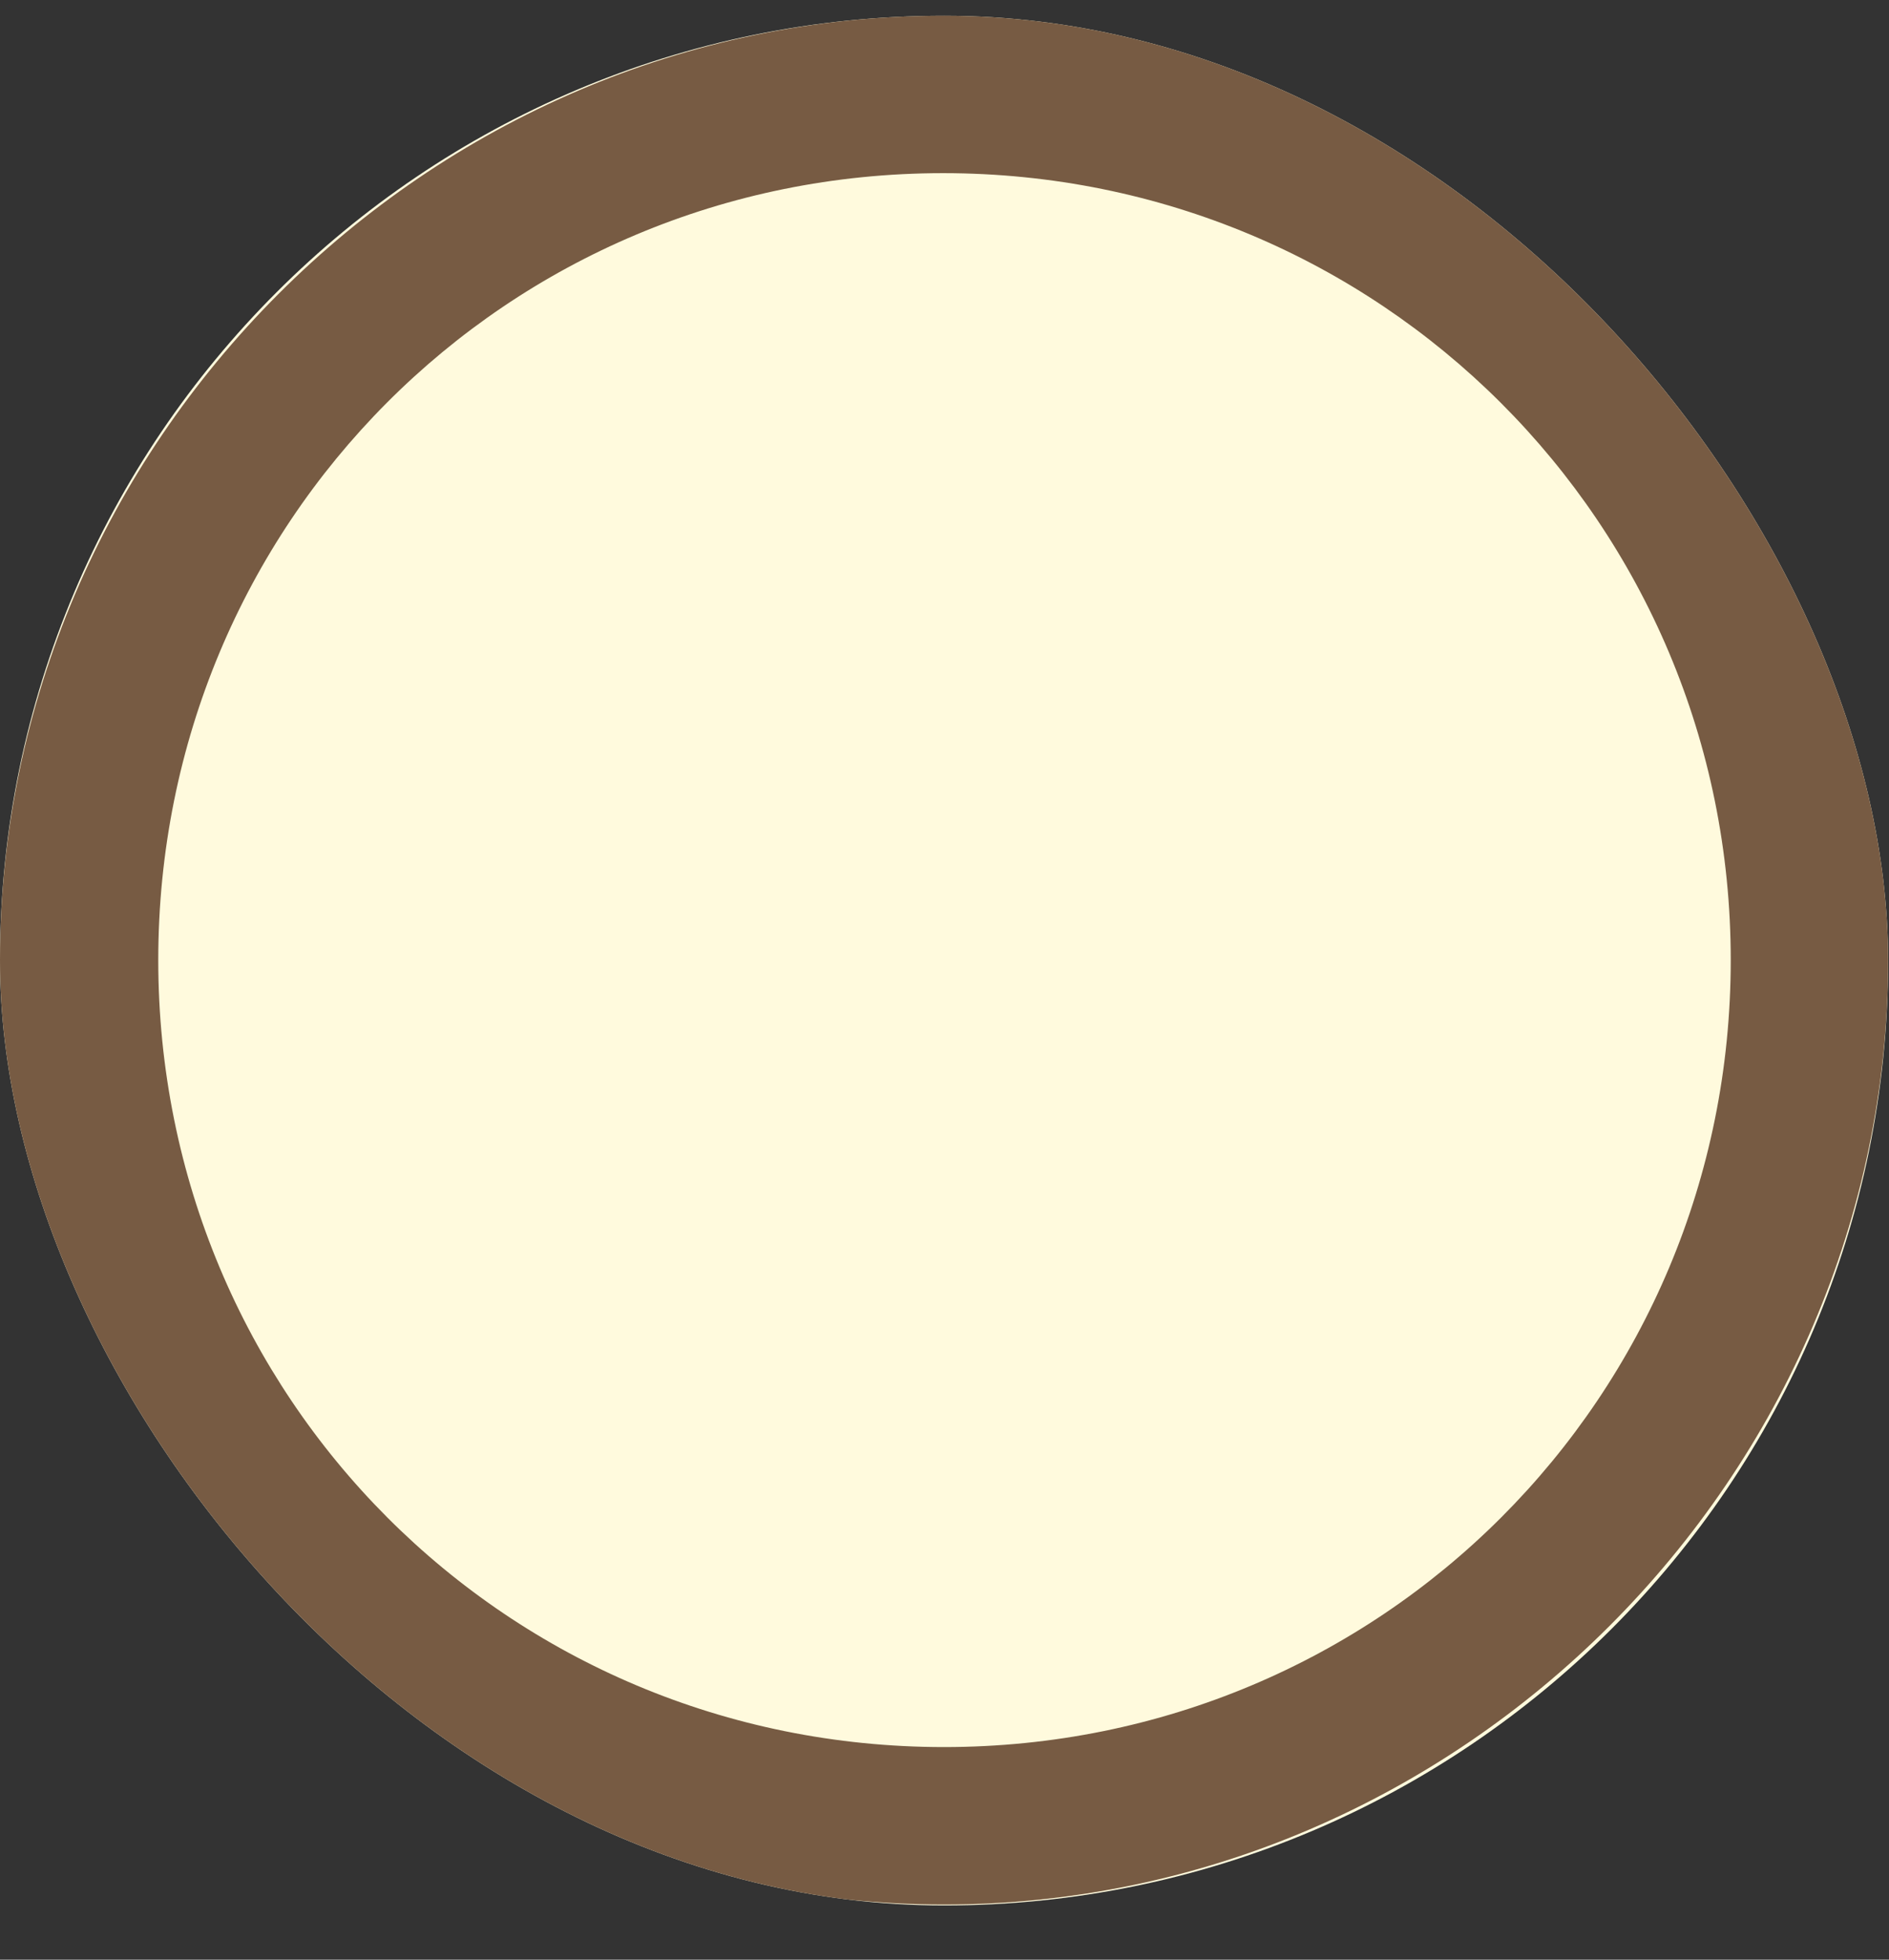 <svg width="27" height="28" viewBox="0 0 27 28" fill="none" xmlns="http://www.w3.org/2000/svg">
<rect x="0" y="0" width="27" height="28" fill="#333333" stroke="none"/>
<g clip-path="url(#clip0_1149_3294)">
<rect y="0.225" width="26.987" height="27" rx="13.493" fill="#FFFADD"/>
<path d="M13.493 27.212C20.875 27.212 26.987 21.087 26.987 13.718C26.987 6.336 20.862 0.225 13.48 0.225C6.112 0.225 0 6.336 0 13.718C0 21.087 6.125 27.212 13.493 27.212ZM13.493 24.962C7.249 24.962 2.262 19.962 2.262 13.718C2.262 7.474 7.236 2.474 13.48 2.474C19.724 2.474 24.738 7.474 24.738 13.718C24.738 19.962 19.737 24.962 13.493 24.962Z" fill="#775B43"/>
</g>
<defs>
<clipPath id="clip0_1149_3294">
<rect y="0.225" width="26.987" height="27" rx="13.493" fill="white"/>
</clipPath>
</defs>
</svg>

